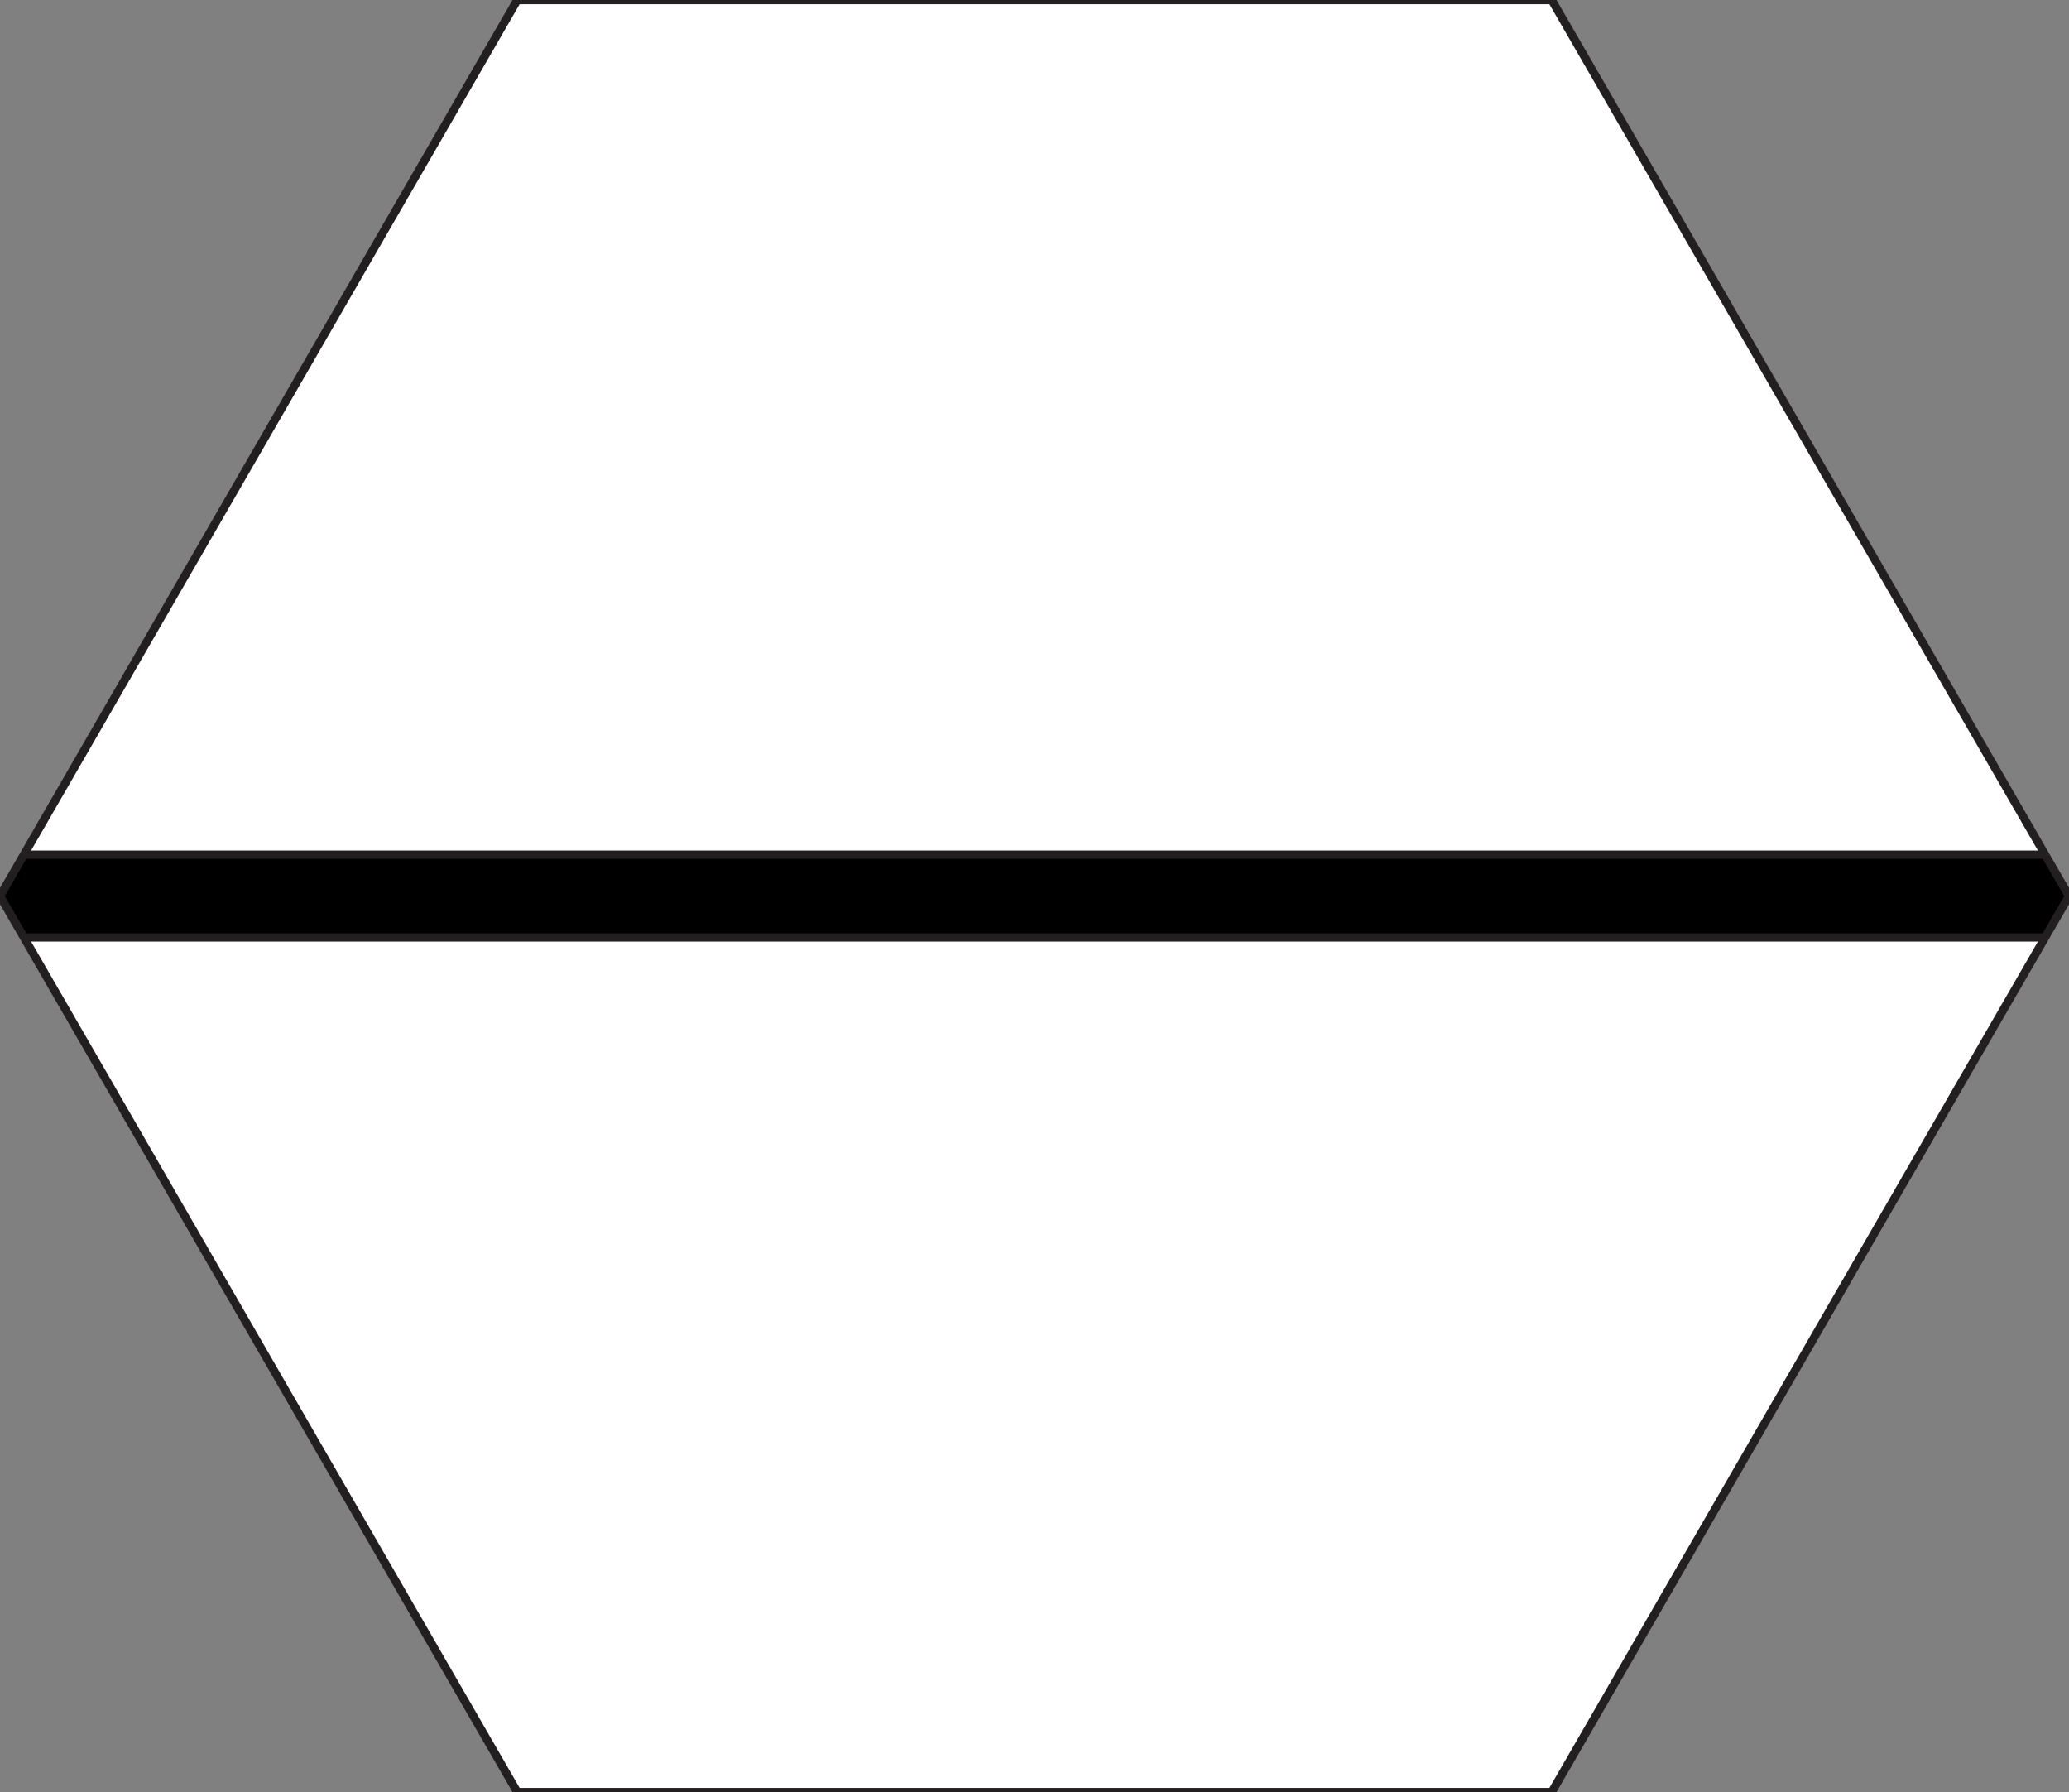 <?xml version="1.0" encoding="utf-8"?>
<!-- Generator: Adobe Illustrator 16.0.0, SVG Export Plug-In . SVG Version: 6.00 Build 0)  -->
<!DOCTYPE svg PUBLIC "-//W3C//DTD SVG 1.1//EN" "http://www.w3.org/Graphics/SVG/1.1/DTD/svg11.dtd">
<svg version="1.1" id="Layer_1" xmlns="http://www.w3.org/2000/svg" xmlns:xlink="http://www.w3.org/1999/xlink" x="0px" y="0px"
	 width="250px" height="216.51px" viewBox="0 0 250 216.51" enable-background="new 0 0 250 216.51" xml:space="preserve">
<rect x="0" y="0" width="250" height="216.51" fill="#808080" stroke="none"/>
<g id="Layer_2">
	<g id="XMLID_1_">
		<g>
			<polygon points="247.11,103.255 250,108.255 247.11,113.255 2.89,113.255 0,108.255 2.89,103.255 			"/>
			<polygon fill="#FFFFFF" points="187.5,0.005 247.11,103.255 2.89,103.255 62.5,0.005 			"/>
			<polygon fill="#FFFFFF" points="247.11,113.255 187.5,216.505 62.5,216.505 2.89,113.255 			"/>
		</g>
		<g>
			<polygon fill="none" stroke="#231F20" stroke-miterlimit="10" points="247.11,113.255 187.5,216.505 62.5,216.505 2.89,113.255 
				0,108.255 2.89,103.255 62.5,0.005 187.5,0.005 247.11,103.255 250,108.255 			"/>
			<line fill="none" stroke="#231F20" stroke-miterlimit="10" x1="2.89" y1="113.255" x2="247.11" y2="113.255"/>
			<line fill="none" stroke="#231F20" stroke-miterlimit="10" x1="2.89" y1="103.255" x2="247.11" y2="103.255"/>
		</g>
	</g>
</g>
</svg>
